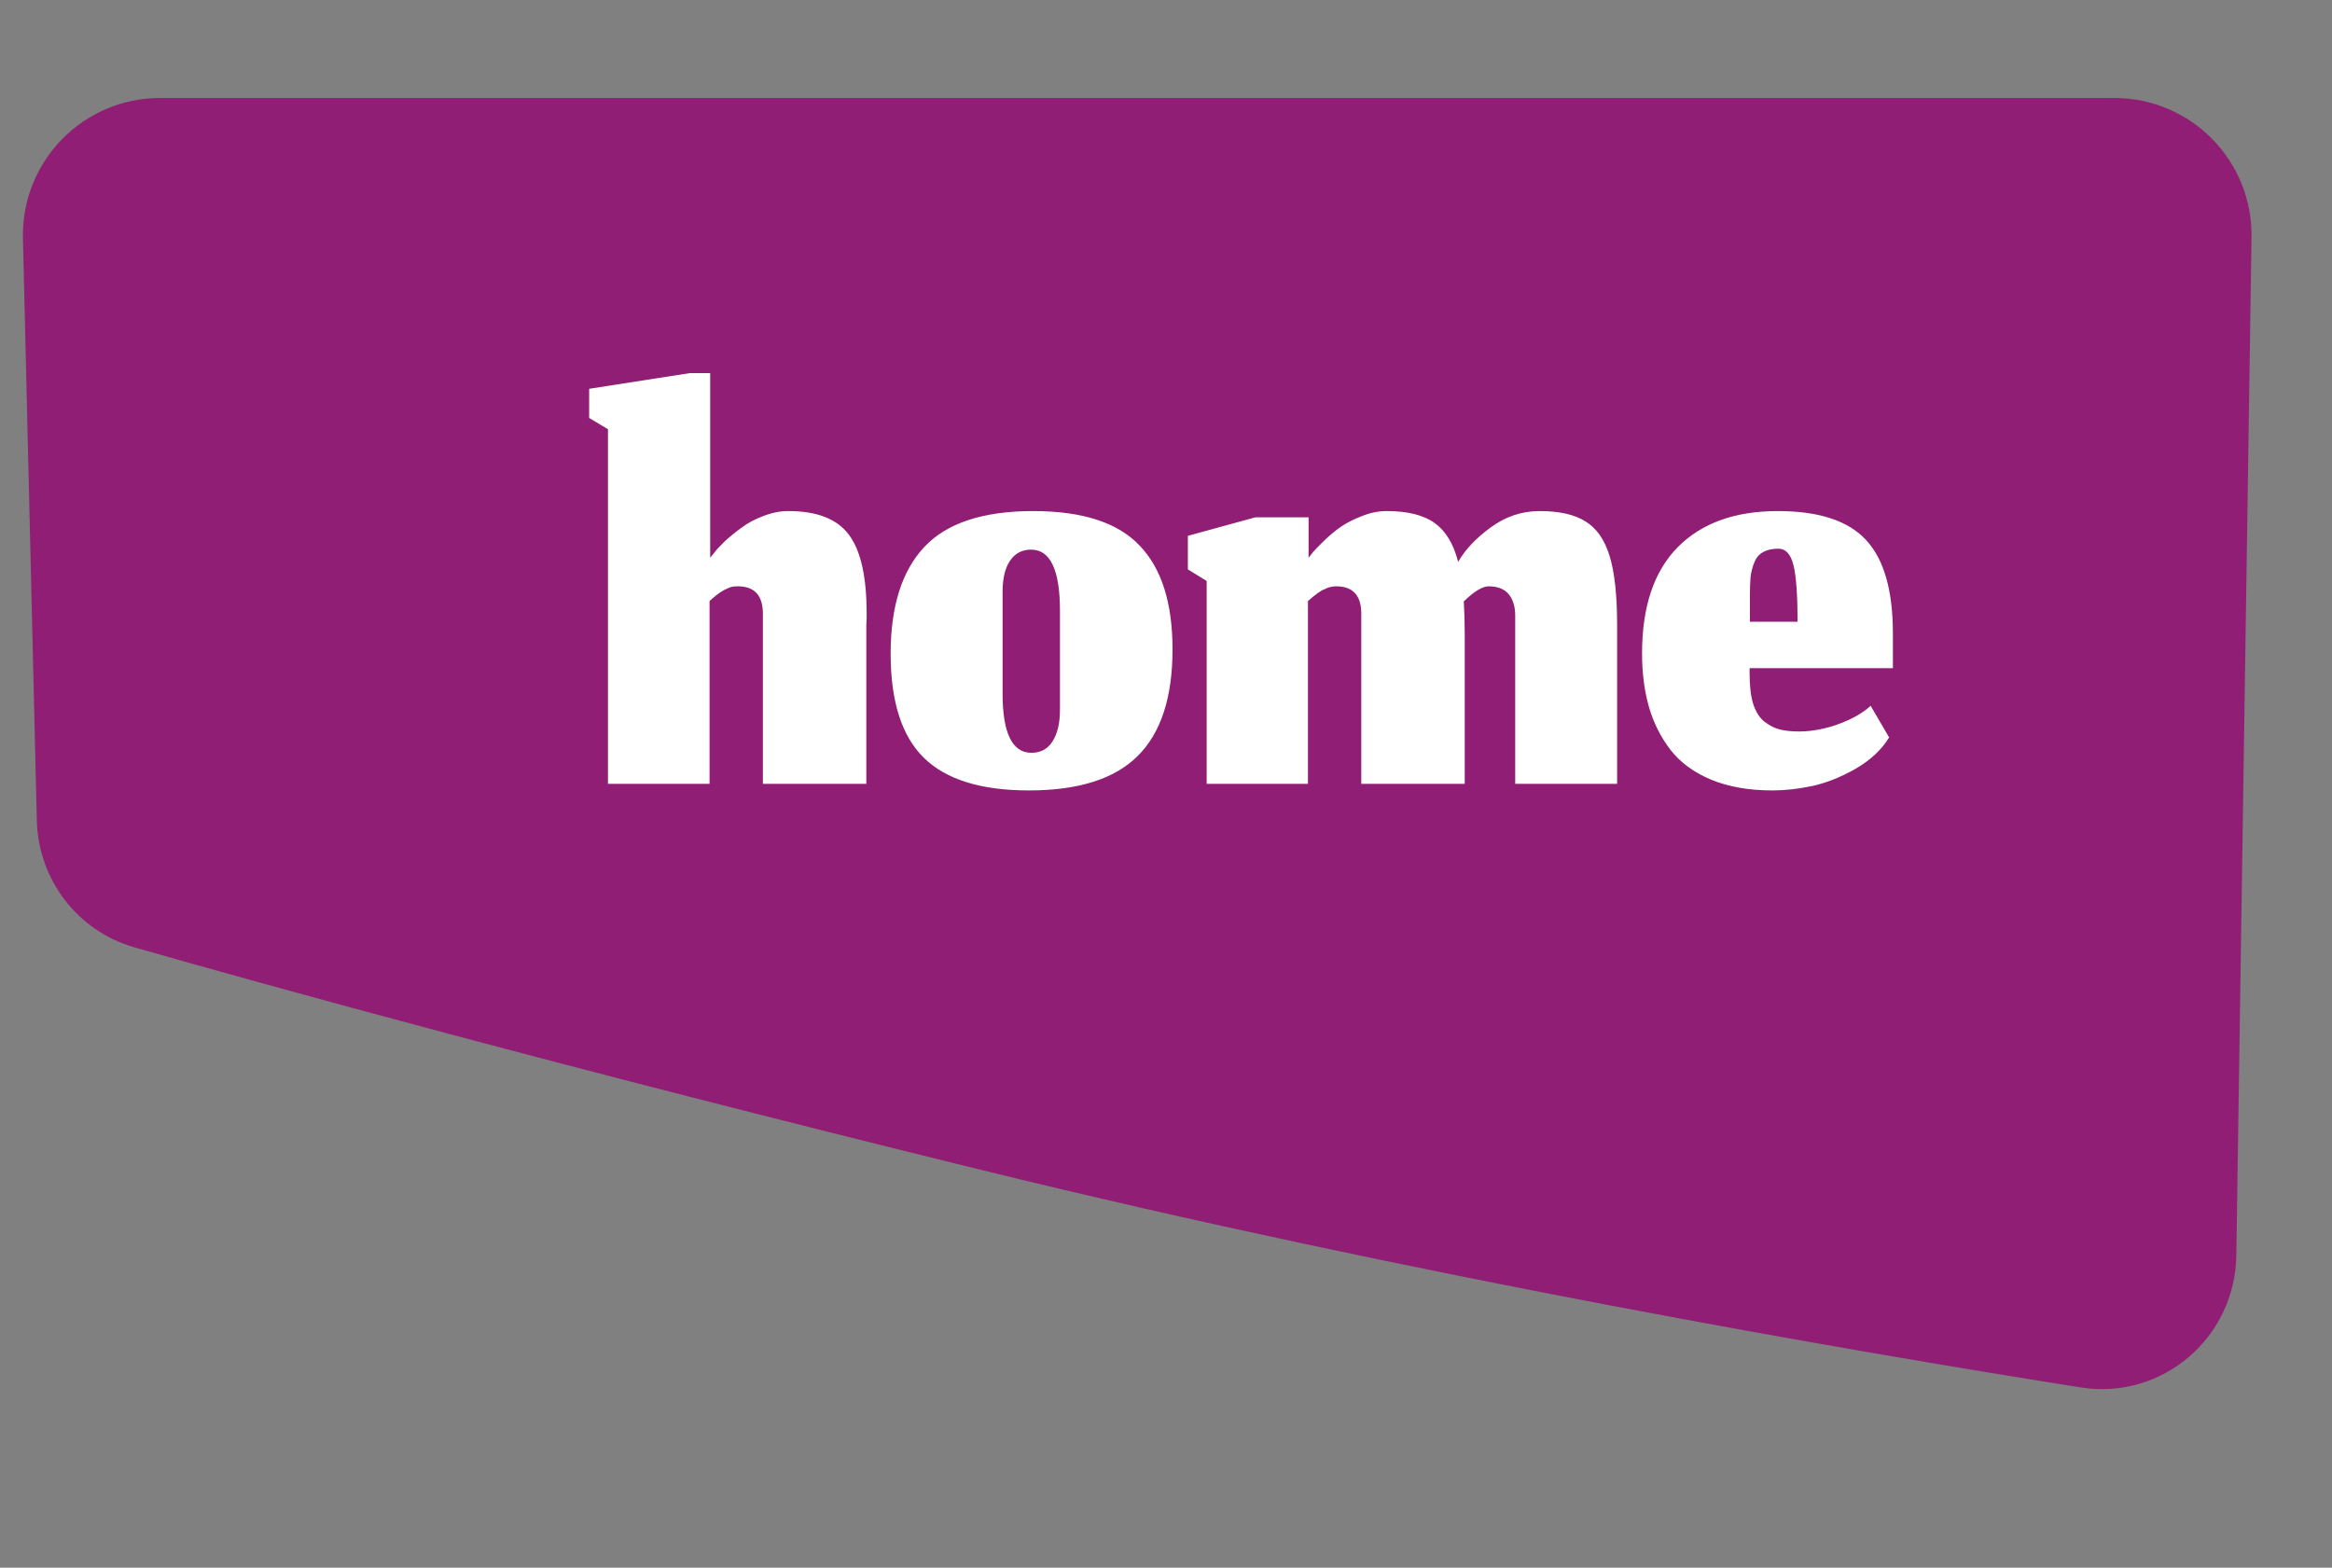 <svg width="119" height="80" viewBox="0 0 119 80" fill="none" xmlns="http://www.w3.org/2000/svg">
<rect x="0" y="0" width="119" height="80" fill="#808080" stroke="none"/>
<path d="M1.171 12.167C1.077 8.237 4.238 5 8.169 5H107.895C111.802 5 114.952 8.198 114.894 12.104L114.118 64.059C114.056 68.269 110.335 71.46 106.176 70.801C94.651 68.977 72.08 65.114 50 59.684C28.413 54.374 13.87 50.35 6.855 48.342C3.951 47.511 1.951 44.884 1.879 41.864L1.171 12.167Z" fill="#901E74"/>
<path d="M36.208 40H31.024V21.904L30.064 21.328V19.84L35.2 19.04H36.24V28.464L36.432 28.224C36.56 28.053 36.747 27.851 36.992 27.616C37.248 27.381 37.531 27.152 37.84 26.928C38.149 26.693 38.517 26.496 38.944 26.336C39.381 26.165 39.808 26.08 40.224 26.08C41.685 26.08 42.715 26.48 43.312 27.28C43.92 28.08 44.224 29.419 44.224 31.296C44.224 31.36 44.224 31.456 44.224 31.584C44.213 31.712 44.208 31.813 44.208 31.888V40H38.928V31.424C38.96 30.421 38.533 29.92 37.648 29.92C37.563 29.92 37.477 29.925 37.392 29.936C37.317 29.947 37.237 29.973 37.152 30.016C37.067 30.059 36.997 30.091 36.944 30.112C36.901 30.133 36.832 30.176 36.736 30.24C36.651 30.304 36.592 30.347 36.56 30.368C36.539 30.389 36.475 30.443 36.368 30.528C36.272 30.613 36.219 30.661 36.208 30.672V40ZM52.633 38.416C53.102 38.416 53.46 38.224 53.705 37.84C53.961 37.445 54.089 36.907 54.089 36.224V31.168C54.089 29.088 53.599 28.048 52.617 28.048C52.158 28.048 51.801 28.235 51.545 28.608C51.289 28.981 51.161 29.509 51.161 30.192V35.392C51.161 37.408 51.652 38.416 52.633 38.416ZM52.505 40.336C50.062 40.336 48.276 39.781 47.145 38.672C46.014 37.563 45.449 35.792 45.449 33.36C45.449 30.949 46.02 29.136 47.161 27.92C48.303 26.693 50.158 26.08 52.729 26.08C55.236 26.08 57.044 26.667 58.153 27.84C59.273 29.003 59.833 30.768 59.833 33.136C59.833 35.589 59.241 37.403 58.057 38.576C56.884 39.749 55.033 40.336 52.505 40.336ZM66.744 40H61.576V29.648L60.616 29.056V27.344L64.056 26.4H66.776V28.464C66.829 28.389 66.904 28.293 67 28.176C67.107 28.048 67.299 27.851 67.576 27.584C67.853 27.317 68.136 27.083 68.424 26.88C68.723 26.677 69.08 26.496 69.496 26.336C69.923 26.165 70.344 26.08 70.76 26.08C71.827 26.08 72.643 26.283 73.208 26.688C73.773 27.093 74.174 27.755 74.408 28.672C74.771 28.043 75.326 27.456 76.072 26.912C76.829 26.357 77.662 26.08 78.568 26.08C79.571 26.08 80.35 26.256 80.904 26.608C81.469 26.949 81.88 27.536 82.136 28.368C82.392 29.2 82.52 30.373 82.52 31.888V40H77.32V31.424C77.32 30.955 77.208 30.587 76.984 30.32C76.76 30.053 76.419 29.92 75.96 29.92C75.651 29.92 75.23 30.176 74.696 30.688C74.728 31.2 74.744 31.755 74.744 32.352V40H69.464V31.424C69.496 30.421 69.07 29.92 68.184 29.92C68.12 29.92 68.056 29.925 67.992 29.936C67.939 29.947 67.885 29.957 67.832 29.968C67.79 29.979 67.736 30 67.672 30.032C67.619 30.053 67.571 30.075 67.528 30.096C67.486 30.107 67.438 30.133 67.384 30.176C67.331 30.208 67.288 30.235 67.256 30.256C67.224 30.277 67.176 30.315 67.112 30.368C67.059 30.411 67.016 30.443 66.984 30.464C66.963 30.485 66.92 30.523 66.856 30.576C66.803 30.619 66.766 30.651 66.744 30.672V40ZM91.729 31.728C91.729 30.373 91.659 29.413 91.521 28.848C91.382 28.283 91.126 28 90.753 28C90.433 28 90.171 28.059 89.969 28.176C89.766 28.283 89.617 28.459 89.521 28.704C89.425 28.939 89.361 29.184 89.329 29.44C89.308 29.685 89.297 30 89.297 30.384V31.728H91.729ZM90.449 40.336C89.254 40.336 88.214 40.155 87.329 39.792C86.454 39.429 85.761 38.923 85.249 38.272C84.748 37.621 84.379 36.891 84.145 36.08C83.91 35.259 83.793 34.347 83.793 33.344C83.793 30.955 84.401 29.147 85.617 27.92C86.833 26.693 88.534 26.08 90.721 26.08C92.822 26.08 94.326 26.576 95.233 27.568C96.139 28.549 96.593 30.133 96.593 32.32V34.096H89.281V34.4C89.281 35.029 89.345 35.547 89.473 35.952C89.612 36.357 89.809 36.656 90.065 36.848C90.321 37.04 90.582 37.168 90.849 37.232C91.115 37.296 91.441 37.328 91.825 37.328C92.198 37.328 92.598 37.28 93.025 37.184C93.462 37.088 93.9 36.939 94.337 36.736C94.785 36.533 95.158 36.293 95.457 36.016L96.401 37.632C96.006 38.272 95.425 38.811 94.657 39.248C93.9 39.675 93.169 39.963 92.465 40.112C91.761 40.261 91.089 40.336 90.449 40.336Z" fill="white"/>
</svg>
